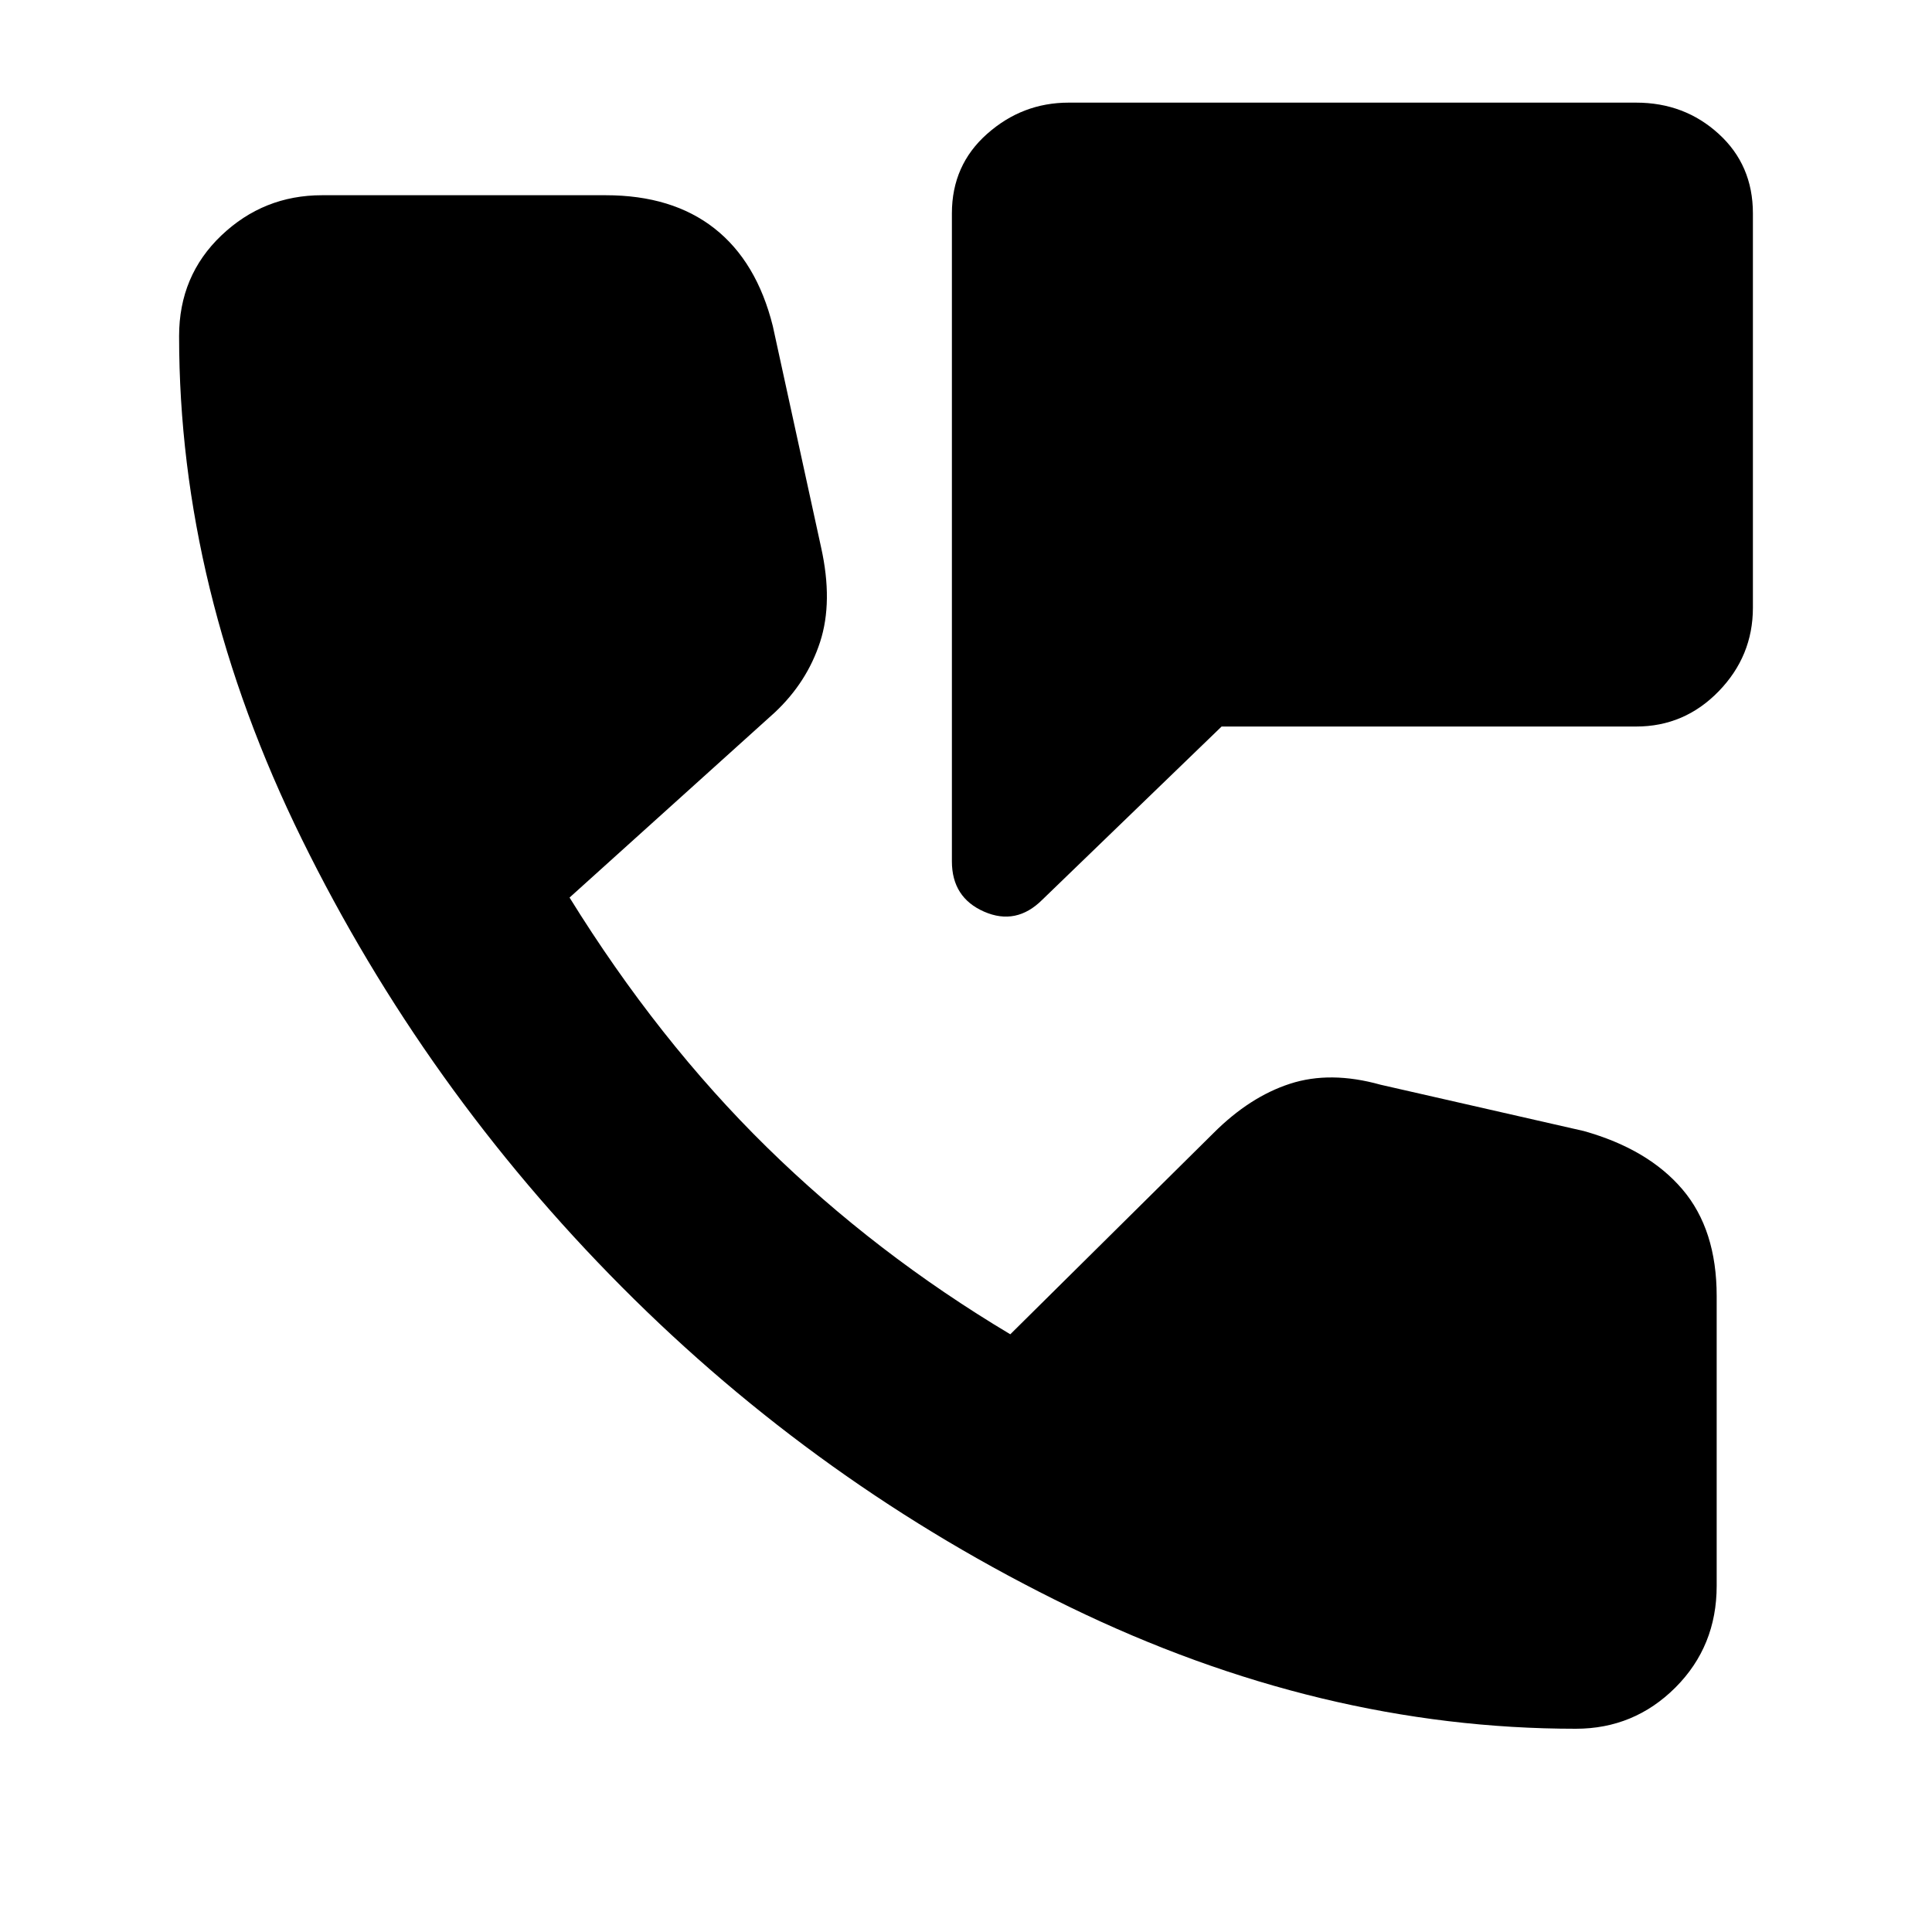 <svg xmlns="http://www.w3.org/2000/svg" height="40" width="40"><path d="M21.583 18.625q-.541.542-1.208.25-.667-.292-.667-1.042V4.417q0-1 .73-1.646.729-.646 1.687-.646h11.75q1 0 1.708.646.709.646.709 1.646v8.166q0 1-.709 1.73-.708.729-1.708.729h-8.583Zm11.042 17.167q-5.292 0-10.479-2.521-5.188-2.521-9.271-6.625-4.083-4.104-6.625-9.271-2.542-5.167-2.542-10.417 0-1.25.875-2.083.875-.833 2.084-.833h5.875q1.375 0 2.25.687.875.688 1.208 2.021l1 4.583q.25 1.125-.021 1.959-.271.833-.937 1.458l-4.25 3.833q1.833 2.959 4.083 5.167 2.25 2.208 5.042 3.875l4.208-4.167q.75-.75 1.583-1.02.834-.271 1.875.02l4.209.959q1.333.375 2.041 1.208.709.833.709 2.208v6q0 1.25-.854 2.105-.855.854-2.063.854Z"/></svg>